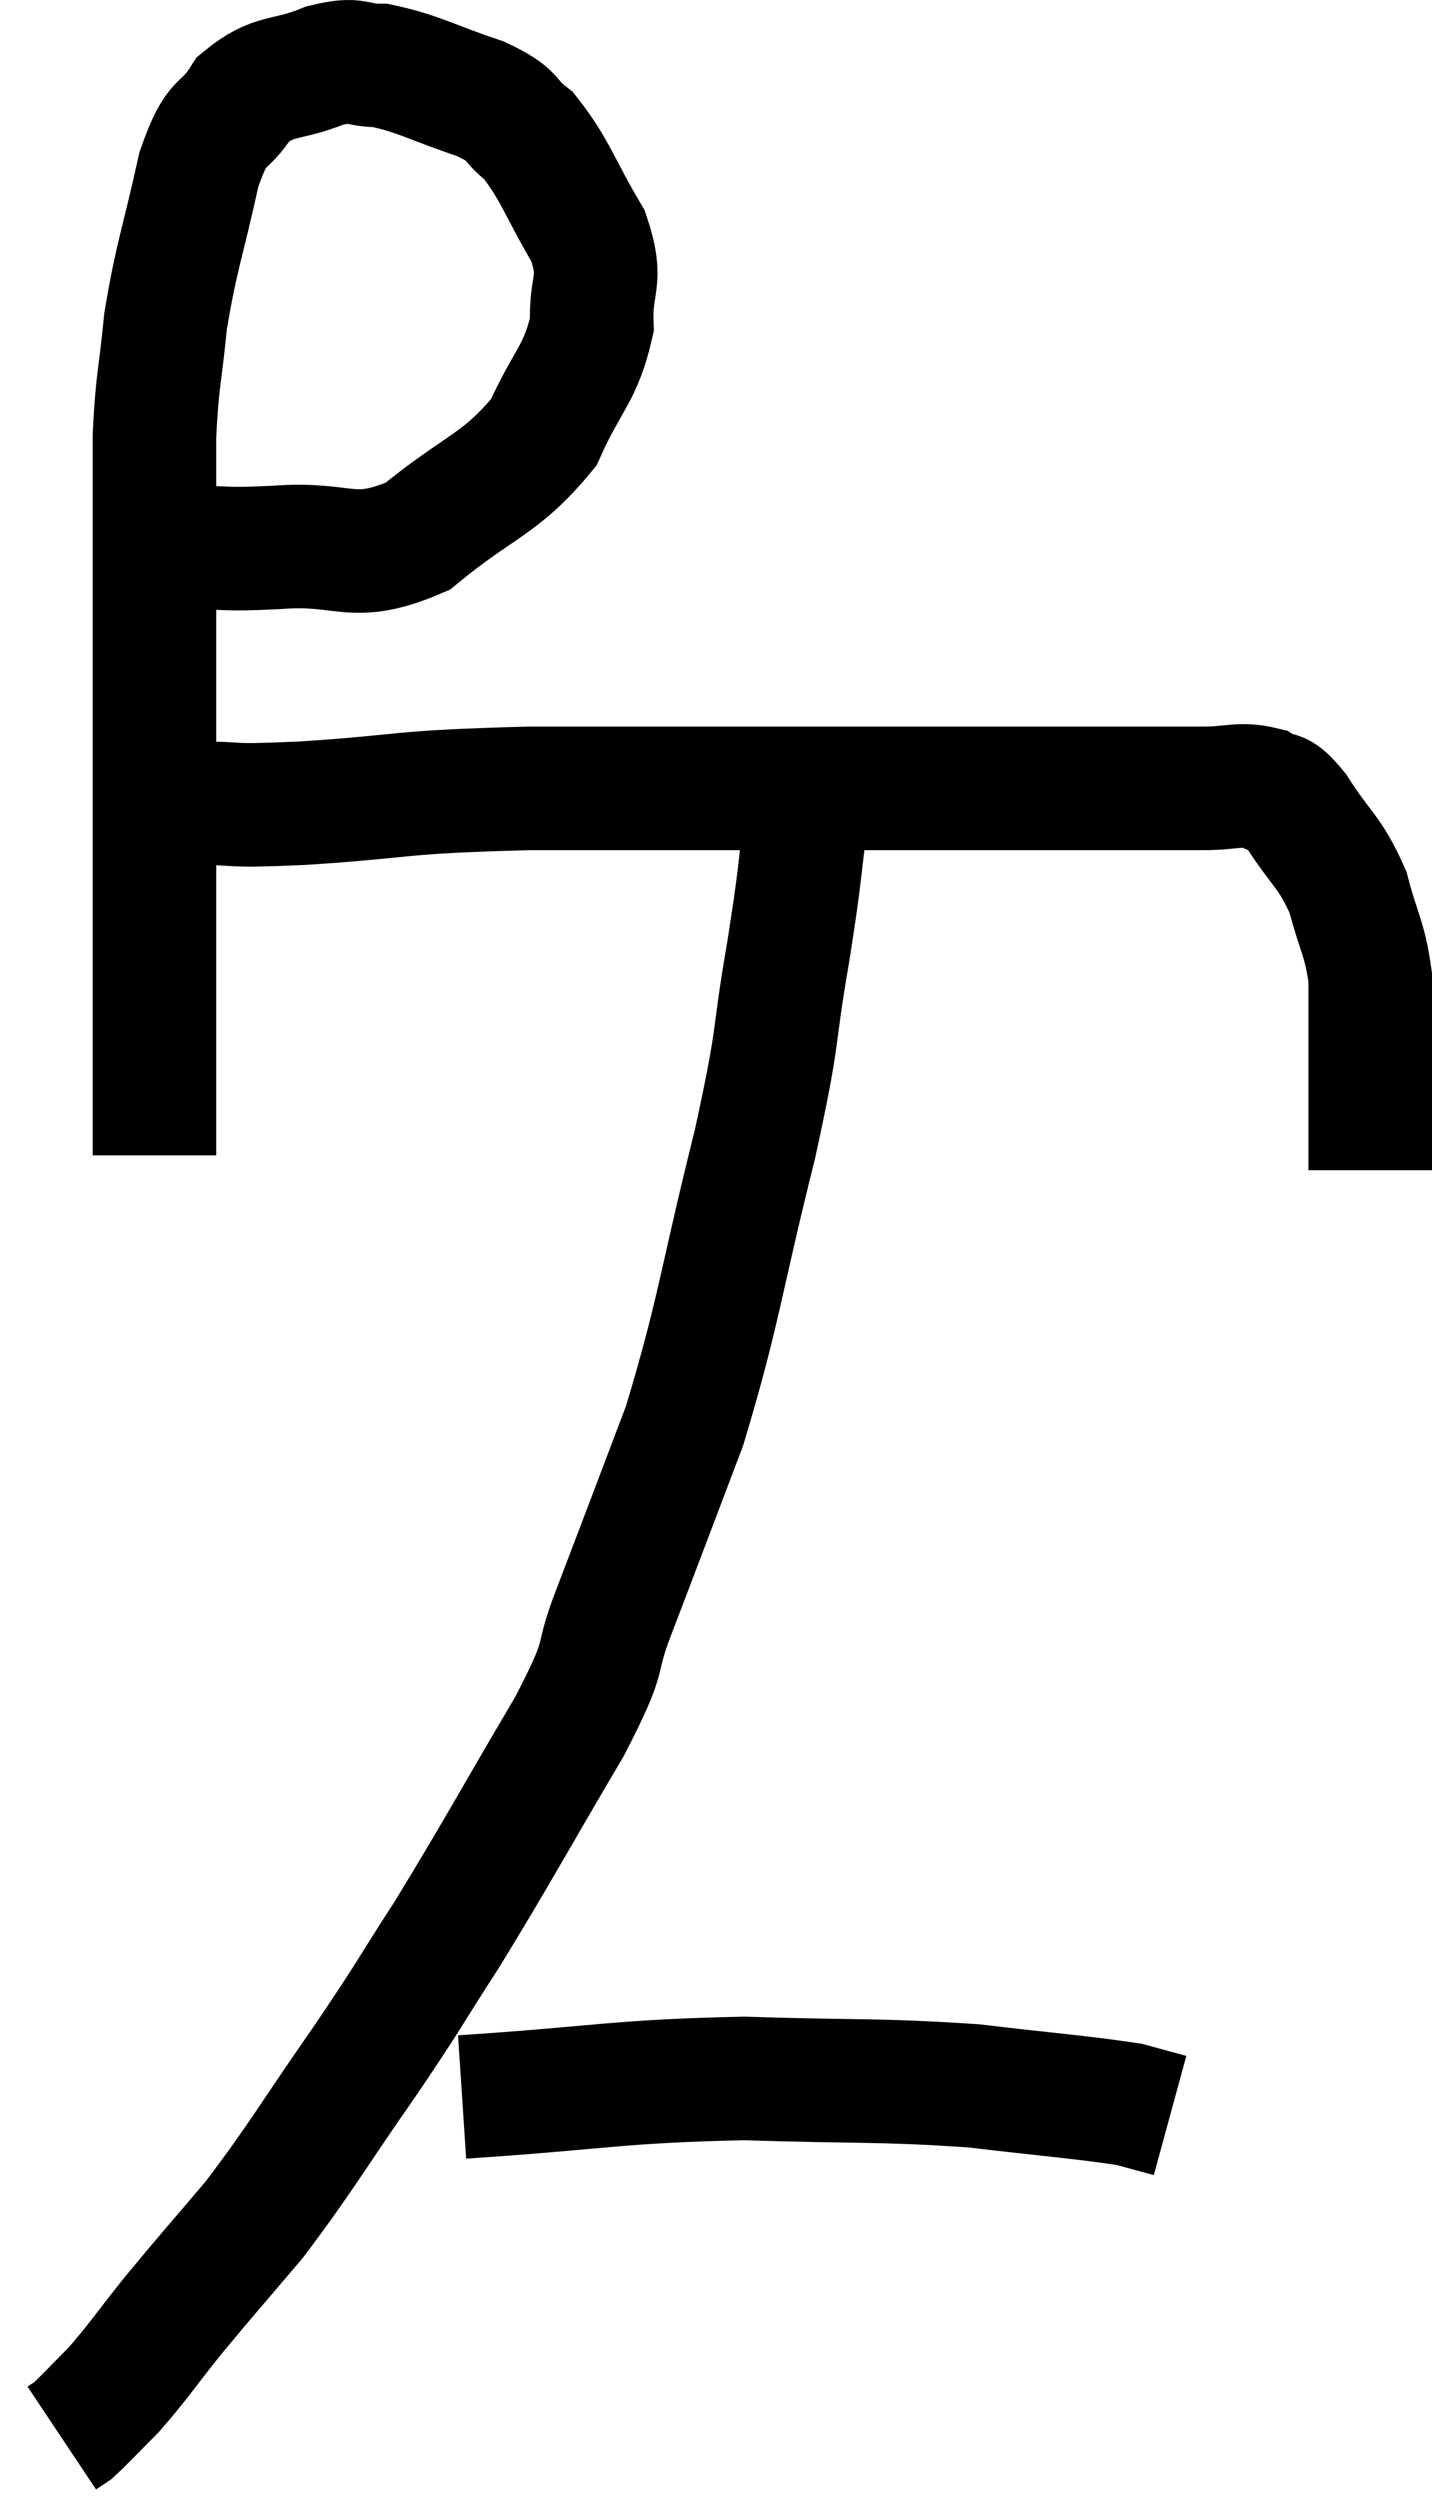 <svg xmlns="http://www.w3.org/2000/svg" viewBox="9.2 4.58 23.18 40.46" width="23.18" height="40.46"><path d="M 12.24 13.44 C 12.96 13.44, 12.75 13.485, 13.68 13.44 C 14.82 13.35, 14.88 13.725, 15.96 13.26 C 16.98 12.42, 17.295 12.435, 18 11.58 C 18.39 10.71, 18.6 10.635, 18.78 9.84 C 18.75 9.12, 18.975 9.165, 18.72 8.4 C 18.24 7.59, 18.195 7.335, 17.76 6.78 C 17.37 6.48, 17.58 6.465, 16.98 6.18 C 16.17 5.91, 15.99 5.775, 15.36 5.64 C 14.91 5.64, 15.015 5.505, 14.46 5.64 C 13.8 5.91, 13.65 5.76, 13.14 6.18 C 12.78 6.75, 12.735 6.42, 12.42 7.32 C 12.15 8.55, 12.06 8.7, 11.88 9.78 C 11.79 10.71, 11.745 10.71, 11.7 11.64 C 11.7 12.57, 11.7 12.21, 11.7 13.5 C 11.7 15.15, 11.7 15.285, 11.7 16.8 C 11.7 18.18, 11.7 18.225, 11.7 19.56 C 11.7 20.85, 11.7 21.21, 11.7 22.14 C 11.7 22.71, 11.7 22.995, 11.7 23.28 C 11.7 23.28, 11.7 23.28, 11.7 23.28 L 11.7 23.28" fill="none" stroke="black" stroke-width="2"></path><path d="M 12.36 17.58 C 13.23 17.58, 12.75 17.64, 14.1 17.58 C 15.93 17.46, 15.51 17.4, 17.76 17.34 C 20.43 17.34, 20.775 17.34, 23.1 17.34 C 25.08 17.34, 25.665 17.34, 27.06 17.34 C 27.87 17.34, 28.035 17.34, 28.68 17.34 C 29.16 17.34, 29.265 17.25, 29.64 17.34 C 29.91 17.52, 29.835 17.28, 30.18 17.7 C 30.6 18.36, 30.72 18.345, 31.02 19.02 C 31.2 19.71, 31.29 19.755, 31.38 20.4 C 31.38 21, 31.38 20.865, 31.38 21.6 C 31.38 22.47, 31.38 22.905, 31.38 23.34 C 31.38 23.34, 31.38 23.295, 31.38 23.34 L 31.38 23.52" fill="none" stroke="black" stroke-width="2"></path><path d="M 22.26 17.76 C 22.11 18.87, 22.17 18.645, 21.96 19.98 C 21.69 21.54, 21.84 21.18, 21.42 23.1 C 20.85 25.38, 20.85 25.77, 20.28 27.66 C 19.71 29.16, 19.605 29.445, 19.14 30.66 C 18.78 31.59, 19.095 31.215, 18.42 32.52 C 17.43 34.2, 17.265 34.53, 16.44 35.88 C 15.78 36.9, 15.9 36.765, 15.12 37.92 C 14.22 39.21, 14.1 39.465, 13.32 40.5 C 12.66 41.28, 12.57 41.37, 12 42.06 C 11.52 42.66, 11.445 42.795, 11.04 43.26 C 10.71 43.59, 10.59 43.725, 10.38 43.92 L 10.2 44.04" fill="none" stroke="black" stroke-width="2"></path><path d="M 16.68 38.52 C 18.96 38.37, 19.17 38.265, 21.24 38.22 C 23.1 38.28, 23.4 38.235, 24.96 38.34 C 26.22 38.49, 26.685 38.52, 27.48 38.64 L 28.14 38.82" fill="none" stroke="black" stroke-width="2"></path></svg>